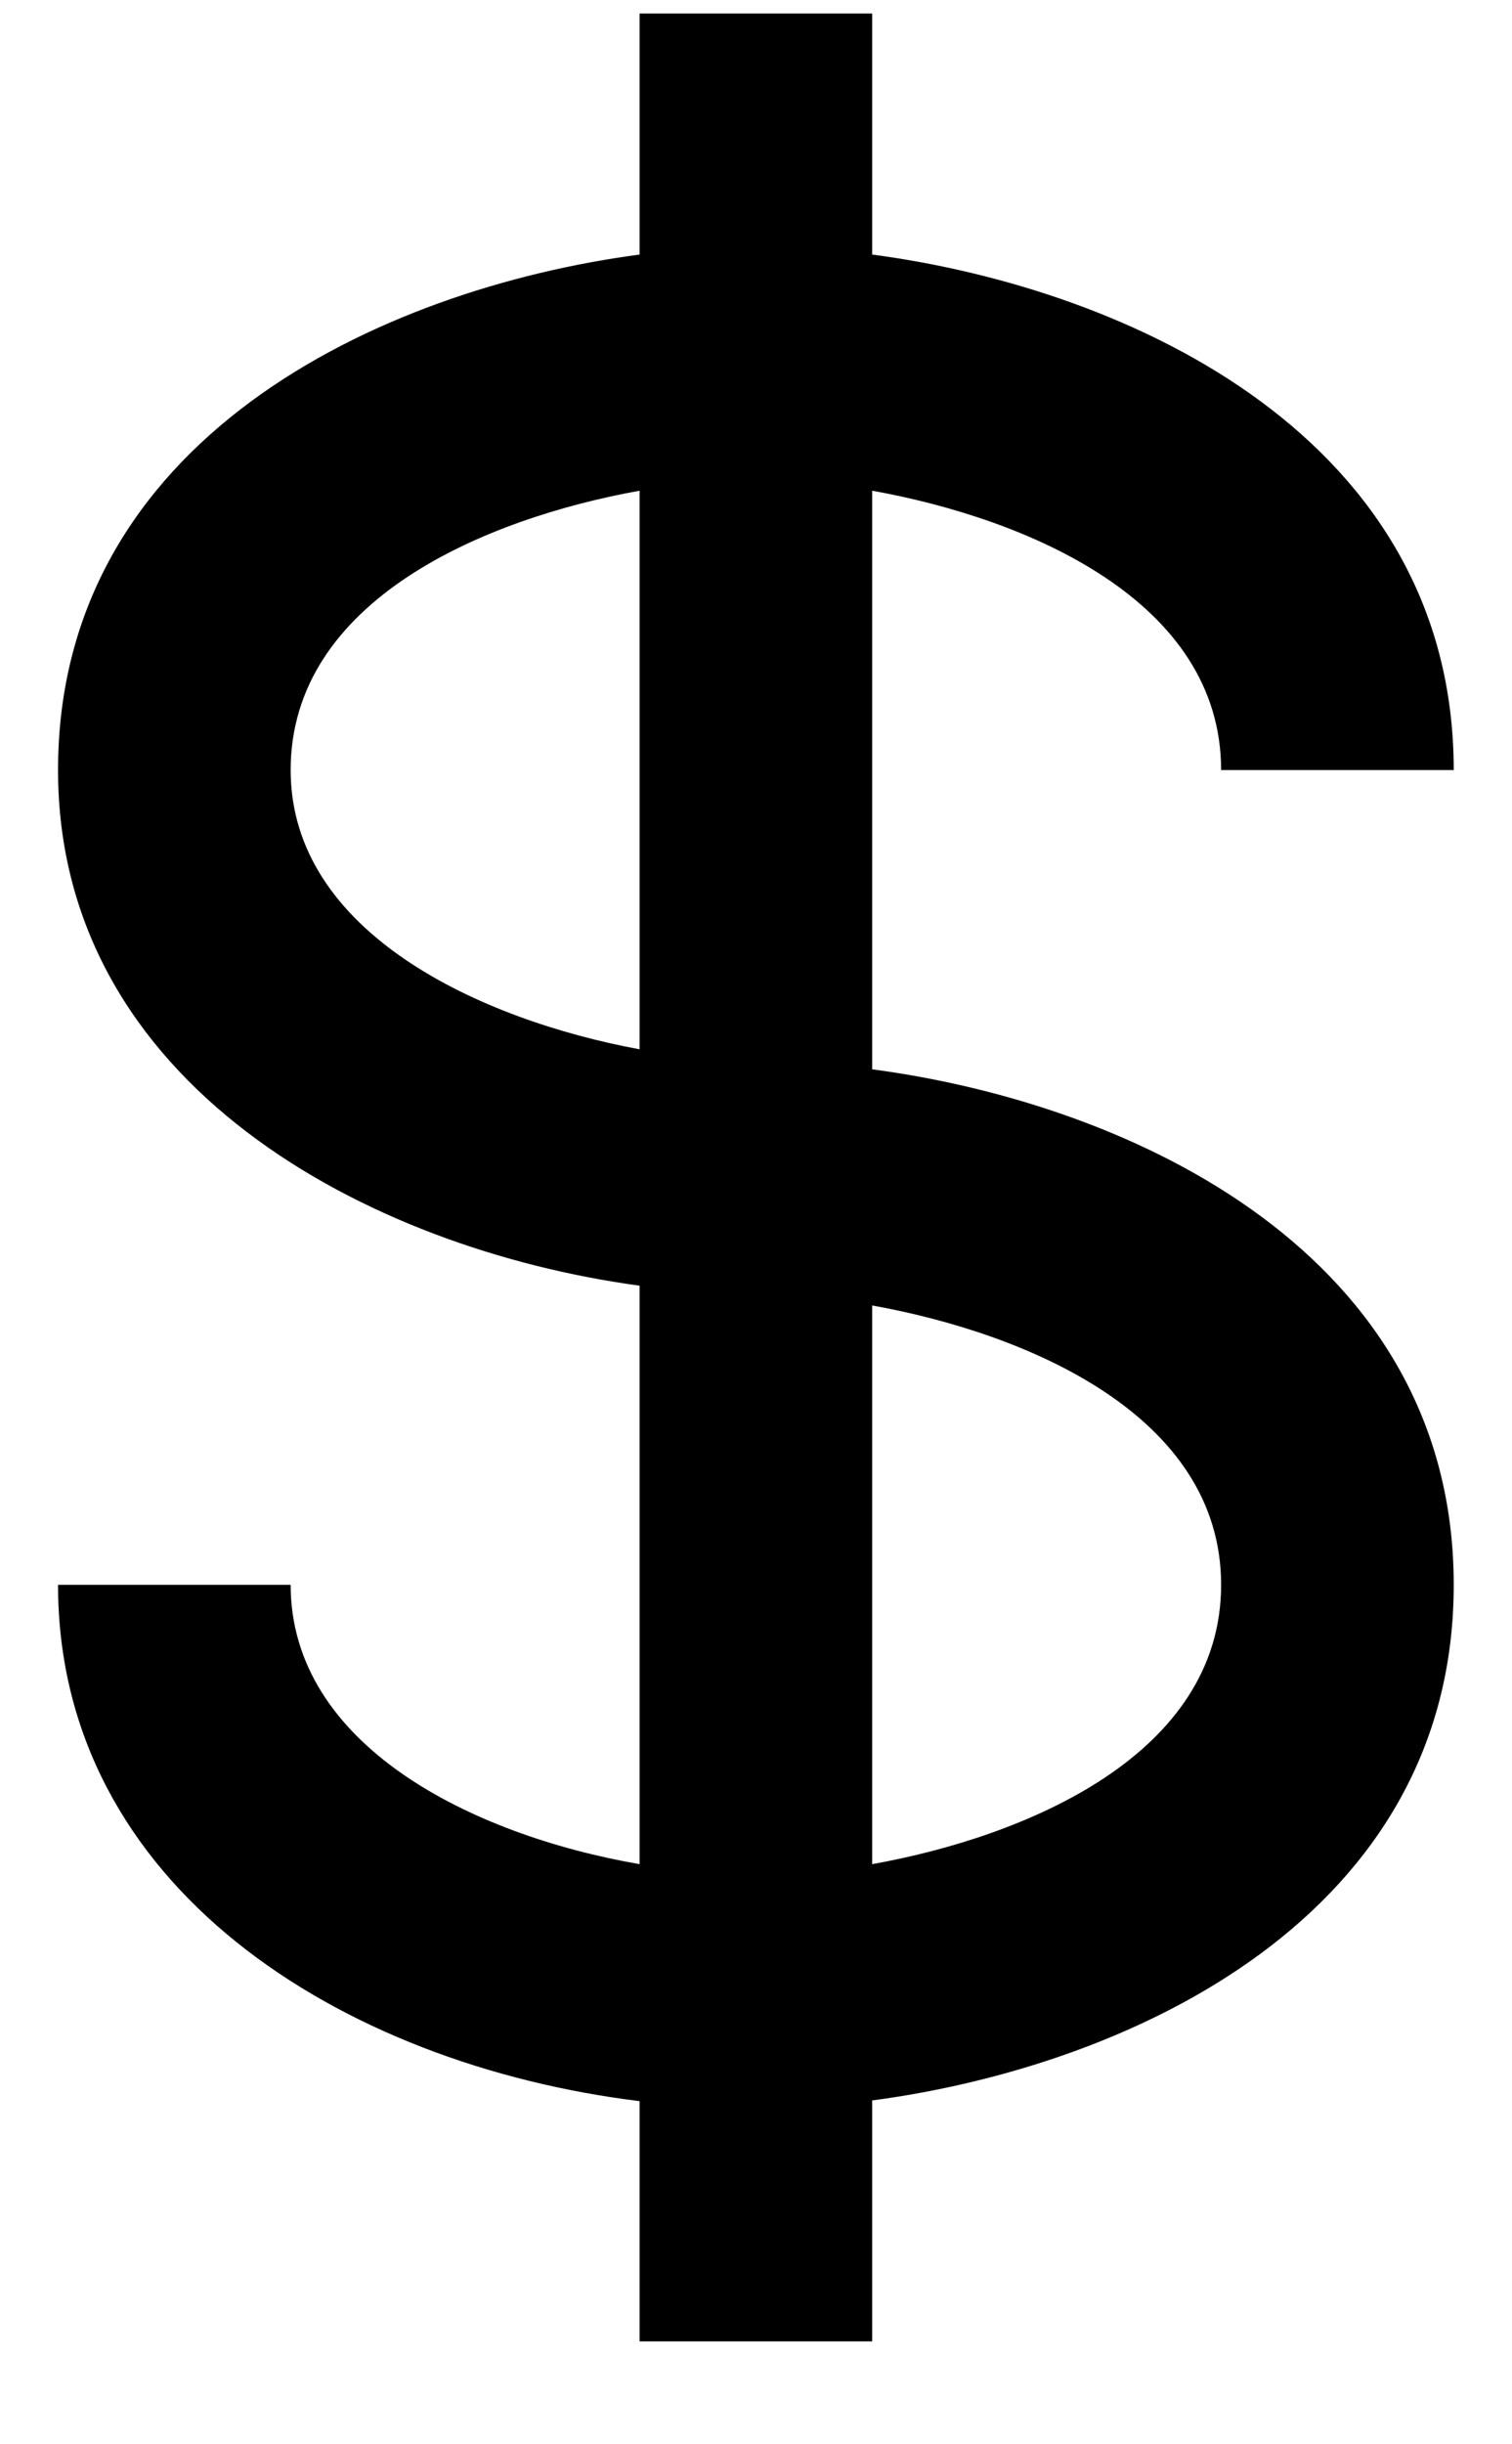 <svg width="13" height="21" viewBox="0 0 13 21" fill="none" xmlns="http://www.w3.org/2000/svg">
<path d="M10.499 6.616H12.499C12.499 3.779 9.744 2.485 7.499 2.187V0.116H5.499V2.187C3.254 2.485 0.499 3.779 0.499 6.616C0.499 9.322 3.165 10.729 5.499 11.046V16.016C4.051 15.765 2.499 14.992 2.499 13.616H0.499C0.499 16.205 2.924 17.735 5.499 18.052V20.116H7.499V18.046C9.744 17.748 12.499 16.453 12.499 13.616C12.499 10.779 9.744 9.485 7.499 9.187V4.216C8.829 4.455 10.499 5.157 10.499 6.616ZM2.499 6.616C2.499 5.157 4.169 4.455 5.499 4.216V9.015C4.128 8.762 2.499 8.013 2.499 6.616ZM10.499 13.616C10.499 15.075 8.829 15.777 7.499 16.016V11.216C8.829 11.455 10.499 12.157 10.499 13.616Z" fill="black"/>
</svg>
